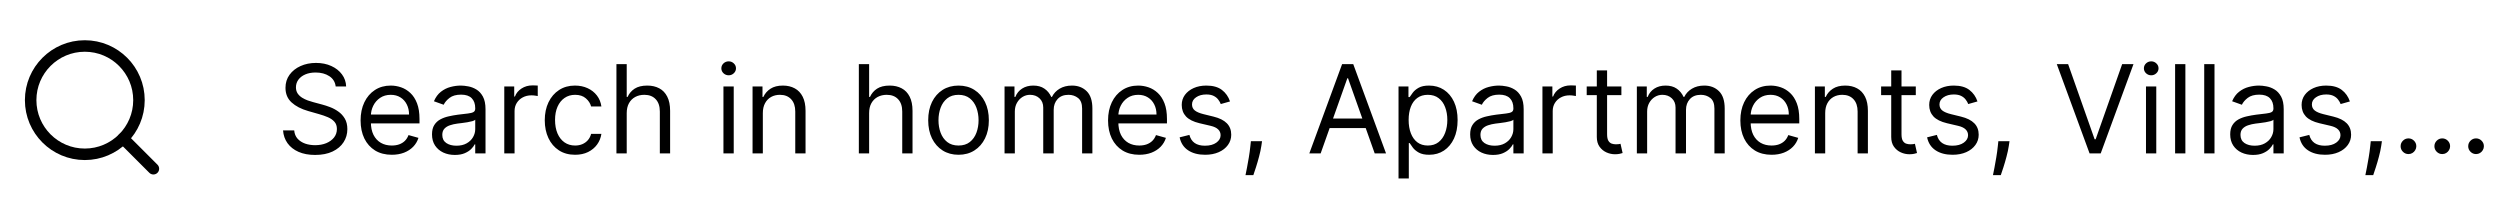 <svg width="326" height="28" viewBox="0 0 326 28" fill="none" xmlns="http://www.w3.org/2000/svg">
<circle cx="11.059" cy="13.059" r="7.062" stroke="black" stroke-width="1.5" stroke-linecap="round" stroke-linejoin="round"/>
<path d="M20.003 22.003L16.052 18.052" stroke="black" stroke-width="1.5" stroke-linecap="round" stroke-linejoin="round"/>
<path d="M43.773 11.273C43.705 10.697 43.428 10.25 42.943 9.932C42.458 9.614 41.864 9.455 41.159 9.455C40.644 9.455 40.193 9.538 39.807 9.705C39.424 9.871 39.125 10.1 38.909 10.392C38.697 10.684 38.591 11.015 38.591 11.386C38.591 11.697 38.665 11.964 38.812 12.188C38.964 12.407 39.157 12.591 39.392 12.739C39.627 12.883 39.873 13.002 40.131 13.097C40.388 13.188 40.625 13.261 40.841 13.318L42.023 13.636C42.326 13.716 42.663 13.826 43.034 13.966C43.409 14.106 43.767 14.297 44.108 14.54C44.453 14.778 44.737 15.085 44.96 15.46C45.184 15.835 45.295 16.296 45.295 16.841C45.295 17.47 45.131 18.038 44.801 18.546C44.475 19.053 43.998 19.456 43.369 19.756C42.744 20.055 41.985 20.204 41.091 20.204C40.258 20.204 39.536 20.07 38.926 19.801C38.32 19.532 37.843 19.157 37.494 18.676C37.15 18.195 36.955 17.636 36.909 17H38.364C38.401 17.439 38.549 17.803 38.807 18.091C39.068 18.375 39.398 18.587 39.795 18.727C40.197 18.864 40.629 18.932 41.091 18.932C41.629 18.932 42.112 18.845 42.54 18.671C42.968 18.492 43.307 18.246 43.557 17.932C43.807 17.614 43.932 17.242 43.932 16.818C43.932 16.432 43.824 16.117 43.608 15.875C43.392 15.633 43.108 15.436 42.756 15.284C42.403 15.133 42.023 15 41.614 14.886L40.182 14.477C39.273 14.216 38.553 13.843 38.023 13.358C37.492 12.873 37.227 12.239 37.227 11.454C37.227 10.803 37.403 10.235 37.756 9.75C38.112 9.261 38.589 8.883 39.188 8.614C39.79 8.341 40.462 8.205 41.205 8.205C41.955 8.205 42.621 8.339 43.205 8.608C43.788 8.873 44.25 9.237 44.591 9.699C44.936 10.161 45.117 10.686 45.136 11.273H43.773ZM51.09 20.182C50.249 20.182 49.523 19.996 48.913 19.625C48.307 19.25 47.84 18.727 47.51 18.057C47.184 17.383 47.021 16.599 47.021 15.704C47.021 14.811 47.184 14.023 47.51 13.341C47.84 12.655 48.298 12.121 48.885 11.739C49.476 11.352 50.165 11.159 50.953 11.159C51.408 11.159 51.856 11.235 52.3 11.386C52.743 11.538 53.146 11.784 53.51 12.125C53.874 12.462 54.163 12.909 54.379 13.466C54.595 14.023 54.703 14.708 54.703 15.523V16.091H47.976V14.932H53.34C53.34 14.439 53.241 14 53.044 13.614C52.851 13.227 52.574 12.922 52.215 12.699C51.858 12.475 51.438 12.364 50.953 12.364C50.419 12.364 49.957 12.496 49.567 12.761C49.18 13.023 48.883 13.364 48.675 13.784C48.466 14.204 48.362 14.655 48.362 15.136V15.909C48.362 16.568 48.476 17.127 48.703 17.585C48.934 18.04 49.254 18.386 49.663 18.625C50.072 18.86 50.548 18.977 51.09 18.977C51.442 18.977 51.76 18.928 52.044 18.829C52.332 18.727 52.58 18.576 52.788 18.375C52.997 18.171 53.158 17.917 53.271 17.614L54.567 17.977C54.43 18.417 54.201 18.803 53.879 19.136C53.557 19.466 53.16 19.724 52.686 19.909C52.213 20.091 51.68 20.182 51.09 20.182ZM59.311 20.204C58.758 20.204 58.256 20.1 57.805 19.892C57.355 19.68 56.997 19.375 56.731 18.977C56.466 18.576 56.334 18.091 56.334 17.523C56.334 17.023 56.432 16.617 56.629 16.307C56.826 15.992 57.09 15.746 57.419 15.568C57.749 15.39 58.112 15.258 58.51 15.171C58.911 15.079 59.315 15.008 59.72 14.954C60.251 14.886 60.68 14.835 61.01 14.801C61.343 14.763 61.586 14.701 61.737 14.614C61.892 14.527 61.97 14.375 61.97 14.159V14.114C61.97 13.553 61.817 13.117 61.51 12.807C61.207 12.496 60.747 12.341 60.129 12.341C59.489 12.341 58.987 12.481 58.624 12.761C58.26 13.042 58.004 13.341 57.856 13.659L56.584 13.204C56.811 12.674 57.114 12.261 57.493 11.966C57.876 11.667 58.292 11.458 58.743 11.341C59.197 11.22 59.644 11.159 60.084 11.159C60.364 11.159 60.686 11.193 61.05 11.261C61.417 11.326 61.771 11.46 62.112 11.665C62.457 11.869 62.743 12.178 62.97 12.591C63.197 13.004 63.311 13.557 63.311 14.25V20H61.97V18.818H61.902C61.811 19.008 61.66 19.21 61.447 19.426C61.235 19.642 60.953 19.826 60.601 19.977C60.249 20.129 59.819 20.204 59.311 20.204ZM59.516 19C60.046 19 60.493 18.896 60.856 18.688C61.224 18.479 61.501 18.21 61.686 17.881C61.876 17.551 61.97 17.204 61.97 16.841V15.614C61.913 15.682 61.788 15.744 61.595 15.801C61.406 15.854 61.186 15.902 60.936 15.943C60.69 15.981 60.449 16.015 60.215 16.046C59.983 16.072 59.796 16.095 59.652 16.114C59.303 16.159 58.978 16.233 58.675 16.335C58.376 16.434 58.133 16.583 57.947 16.784C57.766 16.981 57.675 17.25 57.675 17.591C57.675 18.057 57.847 18.409 58.192 18.648C58.54 18.883 58.981 19 59.516 19ZM65.758 20V11.273H67.054V12.591H67.145C67.304 12.159 67.592 11.809 68.008 11.54C68.425 11.271 68.895 11.136 69.418 11.136C69.516 11.136 69.639 11.138 69.787 11.142C69.935 11.146 70.046 11.152 70.122 11.159V12.523C70.077 12.511 69.972 12.494 69.81 12.472C69.651 12.445 69.482 12.432 69.304 12.432C68.88 12.432 68.501 12.521 68.168 12.699C67.838 12.873 67.577 13.116 67.383 13.426C67.194 13.733 67.099 14.083 67.099 14.477V20H65.758ZM74.992 20.182C74.173 20.182 73.469 19.989 72.878 19.602C72.287 19.216 71.832 18.684 71.514 18.006C71.196 17.328 71.037 16.553 71.037 15.682C71.037 14.796 71.2 14.013 71.526 13.335C71.855 12.653 72.313 12.121 72.901 11.739C73.492 11.352 74.181 11.159 74.969 11.159C75.582 11.159 76.135 11.273 76.628 11.5C77.12 11.727 77.524 12.046 77.838 12.454C78.153 12.864 78.347 13.341 78.423 13.886H77.082C76.98 13.489 76.753 13.136 76.401 12.829C76.052 12.519 75.582 12.364 74.992 12.364C74.469 12.364 74.01 12.5 73.617 12.773C73.226 13.042 72.921 13.422 72.702 13.915C72.486 14.403 72.378 14.977 72.378 15.636C72.378 16.311 72.484 16.898 72.696 17.398C72.912 17.898 73.215 18.286 73.605 18.562C73.999 18.839 74.461 18.977 74.992 18.977C75.34 18.977 75.656 18.917 75.94 18.796C76.224 18.674 76.465 18.5 76.662 18.273C76.859 18.046 76.999 17.773 77.082 17.454H78.423C78.347 17.97 78.16 18.434 77.861 18.847C77.565 19.256 77.173 19.581 76.685 19.824C76.2 20.062 75.635 20.182 74.992 20.182ZM81.724 14.75V20H80.383V8.364H81.724V12.636H81.838C82.043 12.186 82.349 11.828 82.758 11.562C83.171 11.294 83.721 11.159 84.406 11.159C85.001 11.159 85.522 11.278 85.969 11.517C86.416 11.752 86.762 12.114 87.008 12.602C87.258 13.087 87.383 13.704 87.383 14.454V20H86.043V14.546C86.043 13.852 85.863 13.316 85.503 12.938C85.147 12.555 84.653 12.364 84.02 12.364C83.581 12.364 83.187 12.456 82.838 12.642C82.493 12.828 82.221 13.098 82.02 13.454C81.823 13.811 81.724 14.242 81.724 14.75ZM94.337 20V11.273H95.678V20H94.337ZM95.019 9.818C94.757 9.818 94.532 9.729 94.342 9.551C94.157 9.373 94.064 9.159 94.064 8.909C94.064 8.659 94.157 8.445 94.342 8.267C94.532 8.089 94.757 8 95.019 8C95.28 8 95.503 8.089 95.689 8.267C95.878 8.445 95.973 8.659 95.973 8.909C95.973 9.159 95.878 9.373 95.689 9.551C95.503 9.729 95.28 9.818 95.019 9.818ZM99.474 14.75V20H98.133V11.273H99.429V12.636H99.543C99.747 12.193 100.058 11.837 100.474 11.568C100.891 11.296 101.429 11.159 102.088 11.159C102.679 11.159 103.196 11.28 103.639 11.523C104.082 11.761 104.427 12.125 104.673 12.614C104.92 13.098 105.043 13.712 105.043 14.454V20H103.702V14.546C103.702 13.86 103.524 13.326 103.168 12.943C102.812 12.557 102.323 12.364 101.702 12.364C101.274 12.364 100.891 12.456 100.554 12.642C100.221 12.828 99.957 13.098 99.764 13.454C99.571 13.811 99.474 14.242 99.474 14.75ZM113.334 14.75V20H111.993V8.364H113.334V12.636H113.447C113.652 12.186 113.959 11.828 114.368 11.562C114.781 11.294 115.33 11.159 116.016 11.159C116.61 11.159 117.131 11.278 117.578 11.517C118.025 11.752 118.372 12.114 118.618 12.602C118.868 13.087 118.993 13.704 118.993 14.454V20H117.652V14.546C117.652 13.852 117.472 13.316 117.112 12.938C116.756 12.555 116.262 12.364 115.629 12.364C115.19 12.364 114.796 12.456 114.447 12.642C114.103 12.828 113.83 13.098 113.629 13.454C113.432 13.811 113.334 14.242 113.334 14.75ZM124.991 20.182C124.204 20.182 123.512 19.994 122.918 19.619C122.327 19.244 121.865 18.72 121.531 18.046C121.202 17.371 121.037 16.583 121.037 15.682C121.037 14.773 121.202 13.979 121.531 13.301C121.865 12.623 122.327 12.097 122.918 11.722C123.512 11.347 124.204 11.159 124.991 11.159C125.779 11.159 126.469 11.347 127.06 11.722C127.654 12.097 128.116 12.623 128.446 13.301C128.779 13.979 128.946 14.773 128.946 15.682C128.946 16.583 128.779 17.371 128.446 18.046C128.116 18.72 127.654 19.244 127.06 19.619C126.469 19.994 125.779 20.182 124.991 20.182ZM124.991 18.977C125.59 18.977 126.082 18.824 126.469 18.517C126.855 18.21 127.141 17.807 127.327 17.307C127.512 16.807 127.605 16.265 127.605 15.682C127.605 15.098 127.512 14.555 127.327 14.051C127.141 13.547 126.855 13.14 126.469 12.829C126.082 12.519 125.59 12.364 124.991 12.364C124.393 12.364 123.901 12.519 123.514 12.829C123.128 13.14 122.842 13.547 122.656 14.051C122.471 14.555 122.378 15.098 122.378 15.682C122.378 16.265 122.471 16.807 122.656 17.307C122.842 17.807 123.128 18.21 123.514 18.517C123.901 18.824 124.393 18.977 124.991 18.977ZM130.993 20V11.273H132.288V12.636H132.402C132.584 12.171 132.877 11.809 133.283 11.551C133.688 11.29 134.175 11.159 134.743 11.159C135.319 11.159 135.798 11.29 136.18 11.551C136.567 11.809 136.868 12.171 137.084 12.636H137.175C137.398 12.186 137.733 11.828 138.18 11.562C138.627 11.294 139.163 11.159 139.788 11.159C140.569 11.159 141.207 11.403 141.703 11.892C142.199 12.377 142.447 13.133 142.447 14.159V20H141.107V14.159C141.107 13.515 140.93 13.055 140.578 12.778C140.226 12.502 139.811 12.364 139.334 12.364C138.72 12.364 138.245 12.549 137.908 12.921C137.571 13.288 137.402 13.754 137.402 14.318V20H136.038V14.023C136.038 13.527 135.877 13.127 135.555 12.824C135.233 12.517 134.819 12.364 134.311 12.364C133.963 12.364 133.637 12.456 133.334 12.642C133.035 12.828 132.792 13.085 132.607 13.415C132.425 13.741 132.334 14.117 132.334 14.546V20H130.993ZM148.558 20.182C147.717 20.182 146.992 19.996 146.382 19.625C145.776 19.25 145.308 18.727 144.979 18.057C144.653 17.383 144.49 16.599 144.49 15.704C144.49 14.811 144.653 14.023 144.979 13.341C145.308 12.655 145.767 12.121 146.354 11.739C146.945 11.352 147.634 11.159 148.422 11.159C148.876 11.159 149.325 11.235 149.768 11.386C150.212 11.538 150.615 11.784 150.979 12.125C151.342 12.462 151.632 12.909 151.848 13.466C152.064 14.023 152.172 14.708 152.172 15.523V16.091H145.445V14.932H150.808C150.808 14.439 150.71 14 150.513 13.614C150.32 13.227 150.043 12.922 149.683 12.699C149.327 12.475 148.907 12.364 148.422 12.364C147.888 12.364 147.426 12.496 147.036 12.761C146.649 13.023 146.352 13.364 146.143 13.784C145.935 14.204 145.831 14.655 145.831 15.136V15.909C145.831 16.568 145.945 17.127 146.172 17.585C146.403 18.04 146.723 18.386 147.132 18.625C147.541 18.86 148.017 18.977 148.558 18.977C148.911 18.977 149.229 18.928 149.513 18.829C149.801 18.727 150.049 18.576 150.257 18.375C150.465 18.171 150.626 17.917 150.74 17.614L152.036 17.977C151.899 18.417 151.67 18.803 151.348 19.136C151.026 19.466 150.628 19.724 150.155 19.909C149.681 20.091 149.149 20.182 148.558 20.182ZM160.393 13.227L159.189 13.568C159.113 13.367 159.001 13.172 158.854 12.983C158.71 12.79 158.513 12.631 158.263 12.506C158.013 12.381 157.693 12.318 157.303 12.318C156.768 12.318 156.323 12.441 155.967 12.688C155.615 12.93 155.439 13.239 155.439 13.614C155.439 13.947 155.56 14.21 155.803 14.403C156.045 14.597 156.424 14.758 156.939 14.886L158.234 15.204C159.015 15.394 159.596 15.684 159.979 16.074C160.361 16.46 160.553 16.958 160.553 17.568C160.553 18.068 160.409 18.515 160.121 18.909C159.837 19.303 159.439 19.614 158.928 19.841C158.416 20.068 157.821 20.182 157.143 20.182C156.253 20.182 155.517 19.989 154.933 19.602C154.35 19.216 153.981 18.651 153.825 17.909L155.098 17.591C155.219 18.061 155.448 18.413 155.786 18.648C156.126 18.883 156.571 19 157.121 19C157.746 19 158.242 18.867 158.609 18.602C158.981 18.333 159.166 18.011 159.166 17.636C159.166 17.333 159.06 17.079 158.848 16.875C158.636 16.667 158.31 16.511 157.871 16.409L156.416 16.068C155.617 15.879 155.03 15.585 154.655 15.188C154.284 14.786 154.098 14.284 154.098 13.682C154.098 13.189 154.236 12.754 154.513 12.375C154.793 11.996 155.174 11.699 155.655 11.483C156.14 11.267 156.689 11.159 157.303 11.159C158.166 11.159 158.844 11.348 159.337 11.727C159.833 12.106 160.185 12.606 160.393 13.227ZM164.571 18.409L164.48 19.023C164.416 19.454 164.317 19.917 164.185 20.409C164.056 20.901 163.921 21.366 163.781 21.801C163.641 22.237 163.526 22.583 163.435 22.841H162.412C162.461 22.599 162.526 22.278 162.605 21.881C162.685 21.483 162.764 21.038 162.844 20.546C162.927 20.057 162.995 19.557 163.048 19.046L163.116 18.409H164.571ZM172.214 20H170.737L175.01 8.364H176.464L180.737 20H179.26L175.783 10.204H175.692L172.214 20ZM172.76 15.454H178.714V16.704H172.76V15.454ZM182.368 23.273V11.273H183.663V12.659H183.822C183.921 12.508 184.057 12.314 184.232 12.079C184.41 11.841 184.663 11.629 184.993 11.443C185.326 11.254 185.777 11.159 186.345 11.159C187.08 11.159 187.728 11.343 188.288 11.71C188.849 12.078 189.286 12.598 189.601 13.273C189.915 13.947 190.072 14.742 190.072 15.659C190.072 16.583 189.915 17.384 189.601 18.062C189.286 18.737 188.851 19.259 188.294 19.631C187.737 19.998 187.095 20.182 186.368 20.182C185.807 20.182 185.358 20.089 185.021 19.903C184.684 19.714 184.425 19.5 184.243 19.261C184.061 19.019 183.921 18.818 183.822 18.659H183.709V23.273H182.368ZM183.686 15.636C183.686 16.296 183.783 16.877 183.976 17.381C184.169 17.881 184.451 18.273 184.822 18.557C185.194 18.837 185.648 18.977 186.186 18.977C186.747 18.977 187.214 18.829 187.589 18.534C187.968 18.235 188.252 17.833 188.442 17.329C188.635 16.822 188.732 16.258 188.732 15.636C188.732 15.023 188.637 14.47 188.447 13.977C188.262 13.481 187.98 13.089 187.601 12.801C187.226 12.509 186.754 12.364 186.186 12.364C185.641 12.364 185.182 12.502 184.811 12.778C184.44 13.051 184.16 13.434 183.97 13.926C183.781 14.415 183.686 14.985 183.686 15.636ZM194.686 20.204C194.133 20.204 193.631 20.1 193.18 19.892C192.73 19.68 192.372 19.375 192.107 18.977C191.841 18.576 191.709 18.091 191.709 17.523C191.709 17.023 191.807 16.617 192.004 16.307C192.201 15.992 192.464 15.746 192.794 15.568C193.124 15.39 193.487 15.258 193.885 15.171C194.286 15.079 194.69 15.008 195.095 14.954C195.625 14.886 196.055 14.835 196.385 14.801C196.718 14.763 196.961 14.701 197.112 14.614C197.268 14.527 197.345 14.375 197.345 14.159V14.114C197.345 13.553 197.192 13.117 196.885 12.807C196.582 12.496 196.122 12.341 195.504 12.341C194.864 12.341 194.362 12.481 193.999 12.761C193.635 13.042 193.379 13.341 193.232 13.659L191.959 13.204C192.186 12.674 192.489 12.261 192.868 11.966C193.25 11.667 193.667 11.458 194.118 11.341C194.572 11.22 195.019 11.159 195.459 11.159C195.739 11.159 196.061 11.193 196.425 11.261C196.792 11.326 197.146 11.46 197.487 11.665C197.832 11.869 198.118 12.178 198.345 12.591C198.572 13.004 198.686 13.557 198.686 14.25V20H197.345V18.818H197.277C197.186 19.008 197.035 19.21 196.822 19.426C196.61 19.642 196.328 19.826 195.976 19.977C195.624 20.129 195.194 20.204 194.686 20.204ZM194.891 19C195.421 19 195.868 18.896 196.232 18.688C196.599 18.479 196.875 18.21 197.061 17.881C197.25 17.551 197.345 17.204 197.345 16.841V15.614C197.288 15.682 197.163 15.744 196.97 15.801C196.781 15.854 196.561 15.902 196.311 15.943C196.065 15.981 195.824 16.015 195.589 16.046C195.358 16.072 195.171 16.095 195.027 16.114C194.679 16.159 194.353 16.233 194.05 16.335C193.75 16.434 193.508 16.583 193.322 16.784C193.141 16.981 193.05 17.25 193.05 17.591C193.05 18.057 193.222 18.409 193.567 18.648C193.915 18.883 194.357 19 194.891 19ZM201.134 20V11.273H202.429V12.591H202.52C202.679 12.159 202.967 11.809 203.384 11.54C203.8 11.271 204.27 11.136 204.793 11.136C204.891 11.136 205.014 11.138 205.162 11.142C205.31 11.146 205.421 11.152 205.497 11.159V12.523C205.452 12.511 205.348 12.494 205.185 12.472C205.026 12.445 204.857 12.432 204.679 12.432C204.255 12.432 203.876 12.521 203.543 12.699C203.213 12.873 202.952 13.116 202.759 13.426C202.569 13.733 202.474 14.083 202.474 14.477V20H201.134ZM211.429 11.273V12.409H206.906V11.273H211.429ZM208.224 9.182H209.565V17.5C209.565 17.879 209.62 18.163 209.73 18.352C209.844 18.538 209.988 18.663 210.162 18.727C210.34 18.788 210.527 18.818 210.724 18.818C210.872 18.818 210.993 18.811 211.088 18.796C211.183 18.776 211.259 18.761 211.315 18.75L211.588 19.954C211.497 19.989 211.37 20.023 211.207 20.057C211.045 20.095 210.838 20.114 210.588 20.114C210.209 20.114 209.838 20.032 209.474 19.869C209.115 19.706 208.815 19.458 208.577 19.125C208.342 18.792 208.224 18.371 208.224 17.864V9.182ZM213.446 20V11.273H214.741V12.636H214.855C215.037 12.171 215.33 11.809 215.736 11.551C216.141 11.29 216.628 11.159 217.196 11.159C217.772 11.159 218.251 11.29 218.634 11.551C219.02 11.809 219.321 12.171 219.537 12.636H219.628C219.851 12.186 220.187 11.828 220.634 11.562C221.08 11.294 221.616 11.159 222.241 11.159C223.022 11.159 223.66 11.403 224.156 11.892C224.652 12.377 224.901 13.133 224.901 14.159V20H223.56V14.159C223.56 13.515 223.384 13.055 223.031 12.778C222.679 12.502 222.264 12.364 221.787 12.364C221.173 12.364 220.698 12.549 220.361 12.921C220.024 13.288 219.855 13.754 219.855 14.318V20H218.491V14.023C218.491 13.527 218.33 13.127 218.009 12.824C217.687 12.517 217.272 12.364 216.764 12.364C216.416 12.364 216.09 12.456 215.787 12.642C215.488 12.828 215.245 13.085 215.06 13.415C214.878 13.741 214.787 14.117 214.787 14.546V20H213.446ZM231.011 20.182C230.17 20.182 229.445 19.996 228.835 19.625C228.229 19.25 227.761 18.727 227.432 18.057C227.106 17.383 226.943 16.599 226.943 15.704C226.943 14.811 227.106 14.023 227.432 13.341C227.761 12.655 228.22 12.121 228.807 11.739C229.398 11.352 230.087 11.159 230.875 11.159C231.33 11.159 231.778 11.235 232.222 11.386C232.665 11.538 233.068 11.784 233.432 12.125C233.795 12.462 234.085 12.909 234.301 13.466C234.517 14.023 234.625 14.708 234.625 15.523V16.091H227.898V14.932H233.261C233.261 14.439 233.163 14 232.966 13.614C232.773 13.227 232.496 12.922 232.136 12.699C231.78 12.475 231.36 12.364 230.875 12.364C230.341 12.364 229.879 12.496 229.489 12.761C229.102 13.023 228.805 13.364 228.597 13.784C228.388 14.204 228.284 14.655 228.284 15.136V15.909C228.284 16.568 228.398 17.127 228.625 17.585C228.856 18.04 229.176 18.386 229.585 18.625C229.994 18.86 230.47 18.977 231.011 18.977C231.364 18.977 231.682 18.928 231.966 18.829C232.254 18.727 232.502 18.576 232.71 18.375C232.919 18.171 233.08 17.917 233.193 17.614L234.489 17.977C234.352 18.417 234.123 18.803 233.801 19.136C233.479 19.466 233.081 19.724 232.608 19.909C232.134 20.091 231.602 20.182 231.011 20.182ZM238.006 14.75V20H236.665V11.273H237.96V12.636H238.074C238.278 12.193 238.589 11.837 239.006 11.568C239.422 11.296 239.96 11.159 240.619 11.159C241.21 11.159 241.727 11.28 242.17 11.523C242.614 11.761 242.958 12.125 243.205 12.614C243.451 13.098 243.574 13.712 243.574 14.454V20H242.233V14.546C242.233 13.86 242.055 13.326 241.699 12.943C241.343 12.557 240.854 12.364 240.233 12.364C239.805 12.364 239.422 12.456 239.085 12.642C238.752 12.828 238.489 13.098 238.295 13.454C238.102 13.811 238.006 14.242 238.006 14.75ZM249.82 11.273V12.409H245.297V11.273H249.82ZM246.615 9.182H247.956V17.5C247.956 17.879 248.011 18.163 248.121 18.352C248.234 18.538 248.378 18.663 248.553 18.727C248.731 18.788 248.918 18.818 249.115 18.818C249.263 18.818 249.384 18.811 249.479 18.796C249.573 18.776 249.649 18.761 249.706 18.75L249.979 19.954C249.888 19.989 249.761 20.023 249.598 20.057C249.435 20.095 249.229 20.114 248.979 20.114C248.6 20.114 248.229 20.032 247.865 19.869C247.505 19.706 247.206 19.458 246.967 19.125C246.732 18.792 246.615 18.371 246.615 17.864V9.182ZM257.862 13.227L256.658 13.568C256.582 13.367 256.47 13.172 256.322 12.983C256.179 12.79 255.982 12.631 255.732 12.506C255.482 12.381 255.161 12.318 254.771 12.318C254.237 12.318 253.792 12.441 253.436 12.688C253.084 12.93 252.908 13.239 252.908 13.614C252.908 13.947 253.029 14.21 253.271 14.403C253.514 14.597 253.893 14.758 254.408 14.886L255.703 15.204C256.483 15.394 257.065 15.684 257.447 16.074C257.83 16.46 258.021 16.958 258.021 17.568C258.021 18.068 257.877 18.515 257.589 18.909C257.305 19.303 256.908 19.614 256.396 19.841C255.885 20.068 255.29 20.182 254.612 20.182C253.722 20.182 252.985 19.989 252.402 19.602C251.819 19.216 251.449 18.651 251.294 17.909L252.567 17.591C252.688 18.061 252.917 18.413 253.254 18.648C253.595 18.883 254.04 19 254.589 19C255.214 19 255.711 18.867 256.078 18.602C256.449 18.333 256.635 18.011 256.635 17.636C256.635 17.333 256.529 17.079 256.317 16.875C256.105 16.667 255.779 16.511 255.339 16.409L253.885 16.068C253.086 15.879 252.499 15.585 252.124 15.188C251.752 14.786 251.567 14.284 251.567 13.682C251.567 13.189 251.705 12.754 251.982 12.375C252.262 11.996 252.643 11.699 253.124 11.483C253.608 11.267 254.158 11.159 254.771 11.159C255.635 11.159 256.313 11.348 256.805 11.727C257.302 12.106 257.654 12.606 257.862 13.227ZM262.04 18.409L261.949 19.023C261.884 19.454 261.786 19.917 261.653 20.409C261.525 20.901 261.39 21.366 261.25 21.801C261.11 22.237 260.994 22.583 260.903 22.841H259.881C259.93 22.599 259.994 22.278 260.074 21.881C260.153 21.483 260.233 21.038 260.312 20.546C260.396 20.057 260.464 19.557 260.517 19.046L260.585 18.409H262.04ZM269.683 8.364L273.138 18.159H273.274L276.729 8.364H278.206L273.933 20H272.479L268.206 8.364H269.683ZM279.837 20V11.273H281.178V20H279.837ZM280.518 9.818C280.257 9.818 280.032 9.729 279.842 9.551C279.657 9.373 279.564 9.159 279.564 8.909C279.564 8.659 279.657 8.445 279.842 8.267C280.032 8.089 280.257 8 280.518 8C280.78 8 281.003 8.089 281.189 8.267C281.378 8.445 281.473 8.659 281.473 8.909C281.473 9.159 281.378 9.373 281.189 9.551C281.003 9.729 280.78 9.818 280.518 9.818ZM284.974 8.364V20H283.634V8.364H284.974ZM288.771 8.364V20H287.43V8.364H288.771ZM293.795 20.204C293.242 20.204 292.741 20.1 292.29 19.892C291.839 19.68 291.481 19.375 291.216 18.977C290.951 18.576 290.818 18.091 290.818 17.523C290.818 17.023 290.917 16.617 291.114 16.307C291.311 15.992 291.574 15.746 291.903 15.568C292.233 15.39 292.597 15.258 292.994 15.171C293.396 15.079 293.799 15.008 294.205 14.954C294.735 14.886 295.165 14.835 295.494 14.801C295.828 14.763 296.07 14.701 296.222 14.614C296.377 14.527 296.455 14.375 296.455 14.159V14.114C296.455 13.553 296.301 13.117 295.994 12.807C295.691 12.496 295.231 12.341 294.614 12.341C293.973 12.341 293.472 12.481 293.108 12.761C292.744 13.042 292.489 13.341 292.341 13.659L291.068 13.204C291.295 12.674 291.598 12.261 291.977 11.966C292.36 11.667 292.777 11.458 293.227 11.341C293.682 11.22 294.129 11.159 294.568 11.159C294.848 11.159 295.17 11.193 295.534 11.261C295.902 11.326 296.256 11.46 296.597 11.665C296.941 11.869 297.227 12.178 297.455 12.591C297.682 13.004 297.795 13.557 297.795 14.25V20H296.455V18.818H296.386C296.295 19.008 296.144 19.21 295.932 19.426C295.72 19.642 295.438 19.826 295.085 19.977C294.733 20.129 294.303 20.204 293.795 20.204ZM294 19C294.53 19 294.977 18.896 295.341 18.688C295.708 18.479 295.985 18.21 296.17 17.881C296.36 17.551 296.455 17.204 296.455 16.841V15.614C296.398 15.682 296.273 15.744 296.08 15.801C295.89 15.854 295.67 15.902 295.42 15.943C295.174 15.981 294.934 16.015 294.699 16.046C294.468 16.072 294.28 16.095 294.136 16.114C293.788 16.159 293.462 16.233 293.159 16.335C292.86 16.434 292.617 16.583 292.432 16.784C292.25 16.981 292.159 17.25 292.159 17.591C292.159 18.057 292.331 18.409 292.676 18.648C293.025 18.883 293.466 19 294 19ZM306.425 13.227L305.22 13.568C305.144 13.367 305.033 13.172 304.885 12.983C304.741 12.79 304.544 12.631 304.294 12.506C304.044 12.381 303.724 12.318 303.334 12.318C302.8 12.318 302.355 12.441 301.999 12.688C301.646 12.93 301.47 13.239 301.47 13.614C301.47 13.947 301.591 14.21 301.834 14.403C302.076 14.597 302.455 14.758 302.97 14.886L304.266 15.204C305.046 15.394 305.627 15.684 306.01 16.074C306.393 16.46 306.584 16.958 306.584 17.568C306.584 18.068 306.44 18.515 306.152 18.909C305.868 19.303 305.47 19.614 304.959 19.841C304.447 20.068 303.853 20.182 303.175 20.182C302.285 20.182 301.548 19.989 300.964 19.602C300.381 19.216 300.012 18.651 299.857 17.909L301.129 17.591C301.25 18.061 301.48 18.413 301.817 18.648C302.158 18.883 302.603 19 303.152 19C303.777 19 304.273 18.867 304.641 18.602C305.012 18.333 305.197 18.011 305.197 17.636C305.197 17.333 305.091 17.079 304.879 16.875C304.667 16.667 304.341 16.511 303.902 16.409L302.447 16.068C301.648 15.879 301.061 15.585 300.686 15.188C300.315 14.786 300.129 14.284 300.129 13.682C300.129 13.189 300.268 12.754 300.544 12.375C300.824 11.996 301.205 11.699 301.686 11.483C302.171 11.267 302.72 11.159 303.334 11.159C304.197 11.159 304.875 11.348 305.368 11.727C305.864 12.106 306.216 12.606 306.425 13.227ZM310.602 18.409L310.511 19.023C310.447 19.454 310.348 19.917 310.216 20.409C310.087 20.901 309.953 21.366 309.812 21.801C309.672 22.237 309.557 22.583 309.466 22.841H308.443C308.492 22.599 308.557 22.278 308.636 21.881C308.716 21.483 308.795 21.038 308.875 20.546C308.958 20.057 309.027 19.557 309.08 19.046L309.148 18.409H310.602ZM314.064 20.091C313.784 20.091 313.543 19.991 313.342 19.79C313.142 19.589 313.041 19.349 313.041 19.068C313.041 18.788 313.142 18.547 313.342 18.347C313.543 18.146 313.784 18.046 314.064 18.046C314.344 18.046 314.585 18.146 314.786 18.347C314.986 18.547 315.087 18.788 315.087 19.068C315.087 19.254 315.039 19.424 314.945 19.579C314.854 19.735 314.731 19.86 314.575 19.954C314.424 20.046 314.253 20.091 314.064 20.091ZM318.47 20.091C318.19 20.091 317.949 19.991 317.749 19.79C317.548 19.589 317.447 19.349 317.447 19.068C317.447 18.788 317.548 18.547 317.749 18.347C317.949 18.146 318.19 18.046 318.47 18.046C318.75 18.046 318.991 18.146 319.192 18.347C319.393 18.547 319.493 18.788 319.493 19.068C319.493 19.254 319.446 19.424 319.351 19.579C319.26 19.735 319.137 19.86 318.982 19.954C318.83 20.046 318.66 20.091 318.47 20.091ZM322.876 20.091C322.596 20.091 322.356 19.991 322.155 19.79C321.954 19.589 321.854 19.349 321.854 19.068C321.854 18.788 321.954 18.547 322.155 18.347C322.356 18.146 322.596 18.046 322.876 18.046C323.157 18.046 323.397 18.146 323.598 18.347C323.799 18.547 323.899 18.788 323.899 19.068C323.899 19.254 323.852 19.424 323.757 19.579C323.666 19.735 323.543 19.86 323.388 19.954C323.236 20.046 323.066 20.091 322.876 20.091Z" fill="black"/>
</svg>
